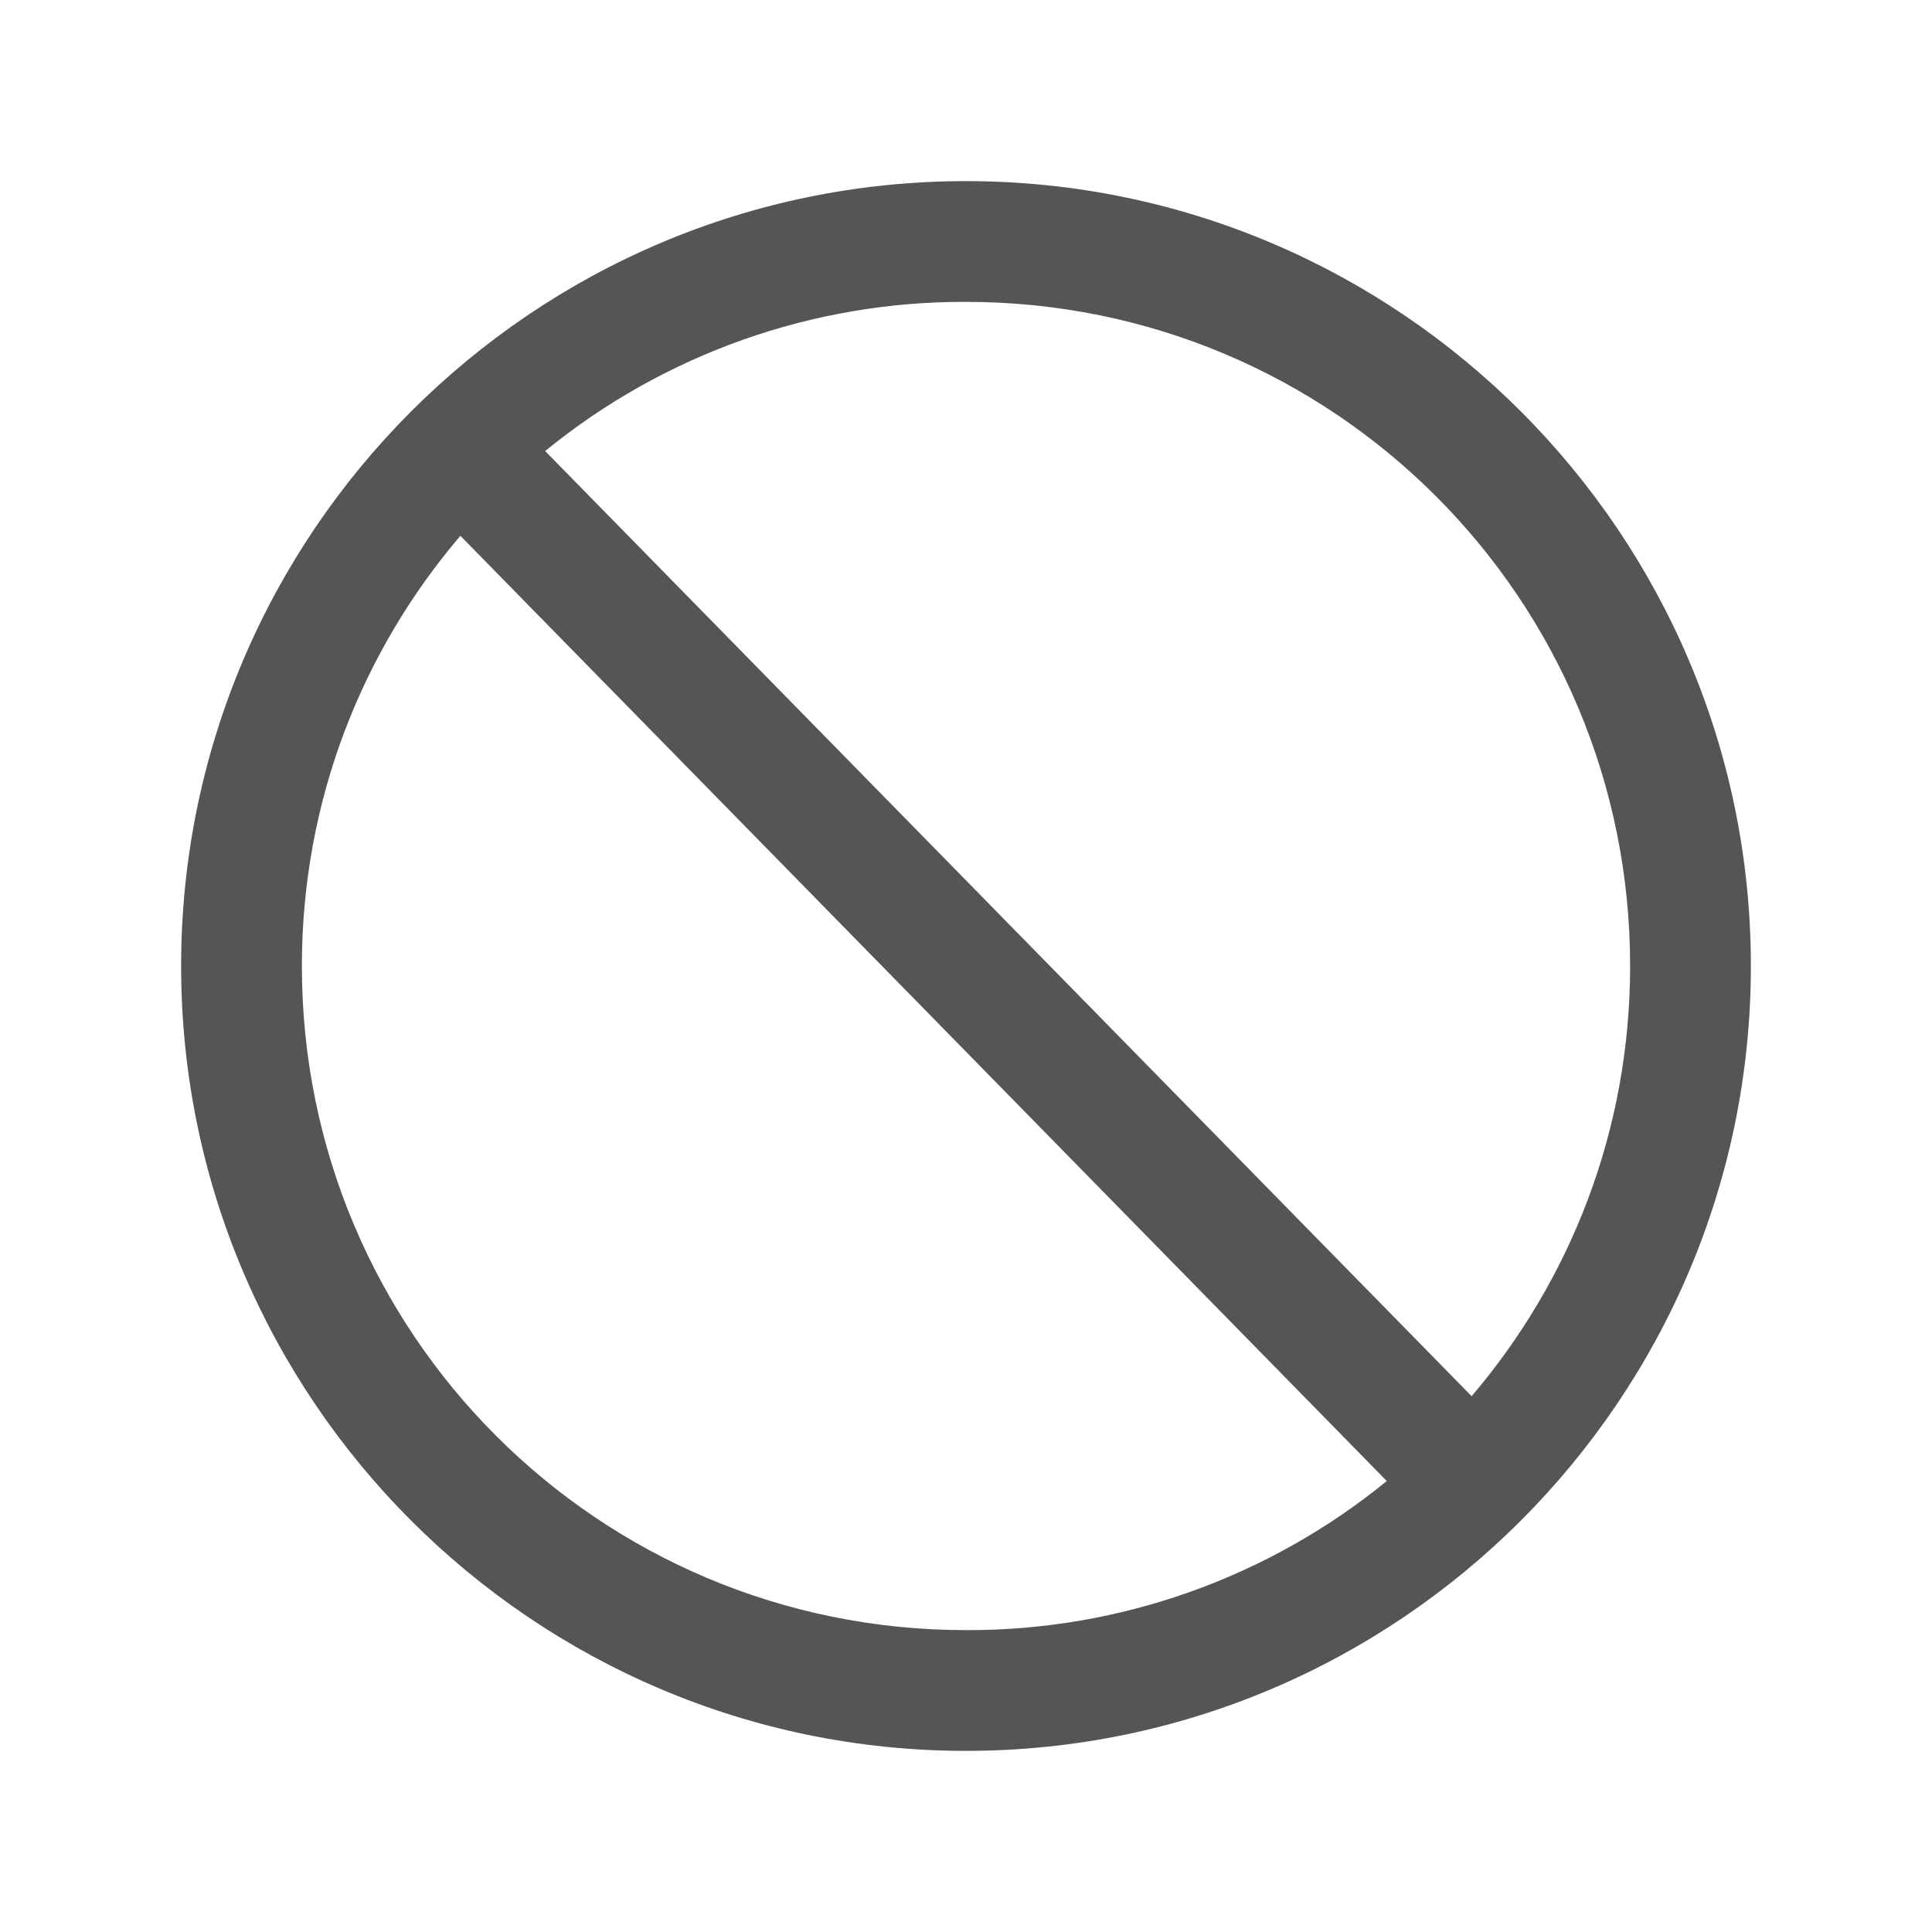 <svg width="24" height="24" viewBox="0 0 24 24" fill="none" xmlns="http://www.w3.org/2000/svg">
<path d="M12 2.25C6.624 2.25 2.25 6.624 2.25 12C2.25 17.376 6.624 21.75 12 21.75C17.376 21.75 21.75 17.376 21.75 12C21.75 6.624 17.376 2.25 12 2.25ZM12 3.75C16.565 3.75 20.25 7.435 20.25 12C20.25 14.044 19.508 15.905 18.281 17.344L6.772 5.603C8.248 4.398 10.095 3.743 12 3.75ZM5.719 6.656L17.227 18.398C15.752 19.602 13.905 20.257 12 20.25C7.435 20.25 3.75 16.565 3.75 12C3.75 9.956 4.492 8.095 5.719 6.656Z" fill="#555555"/>
</svg>
